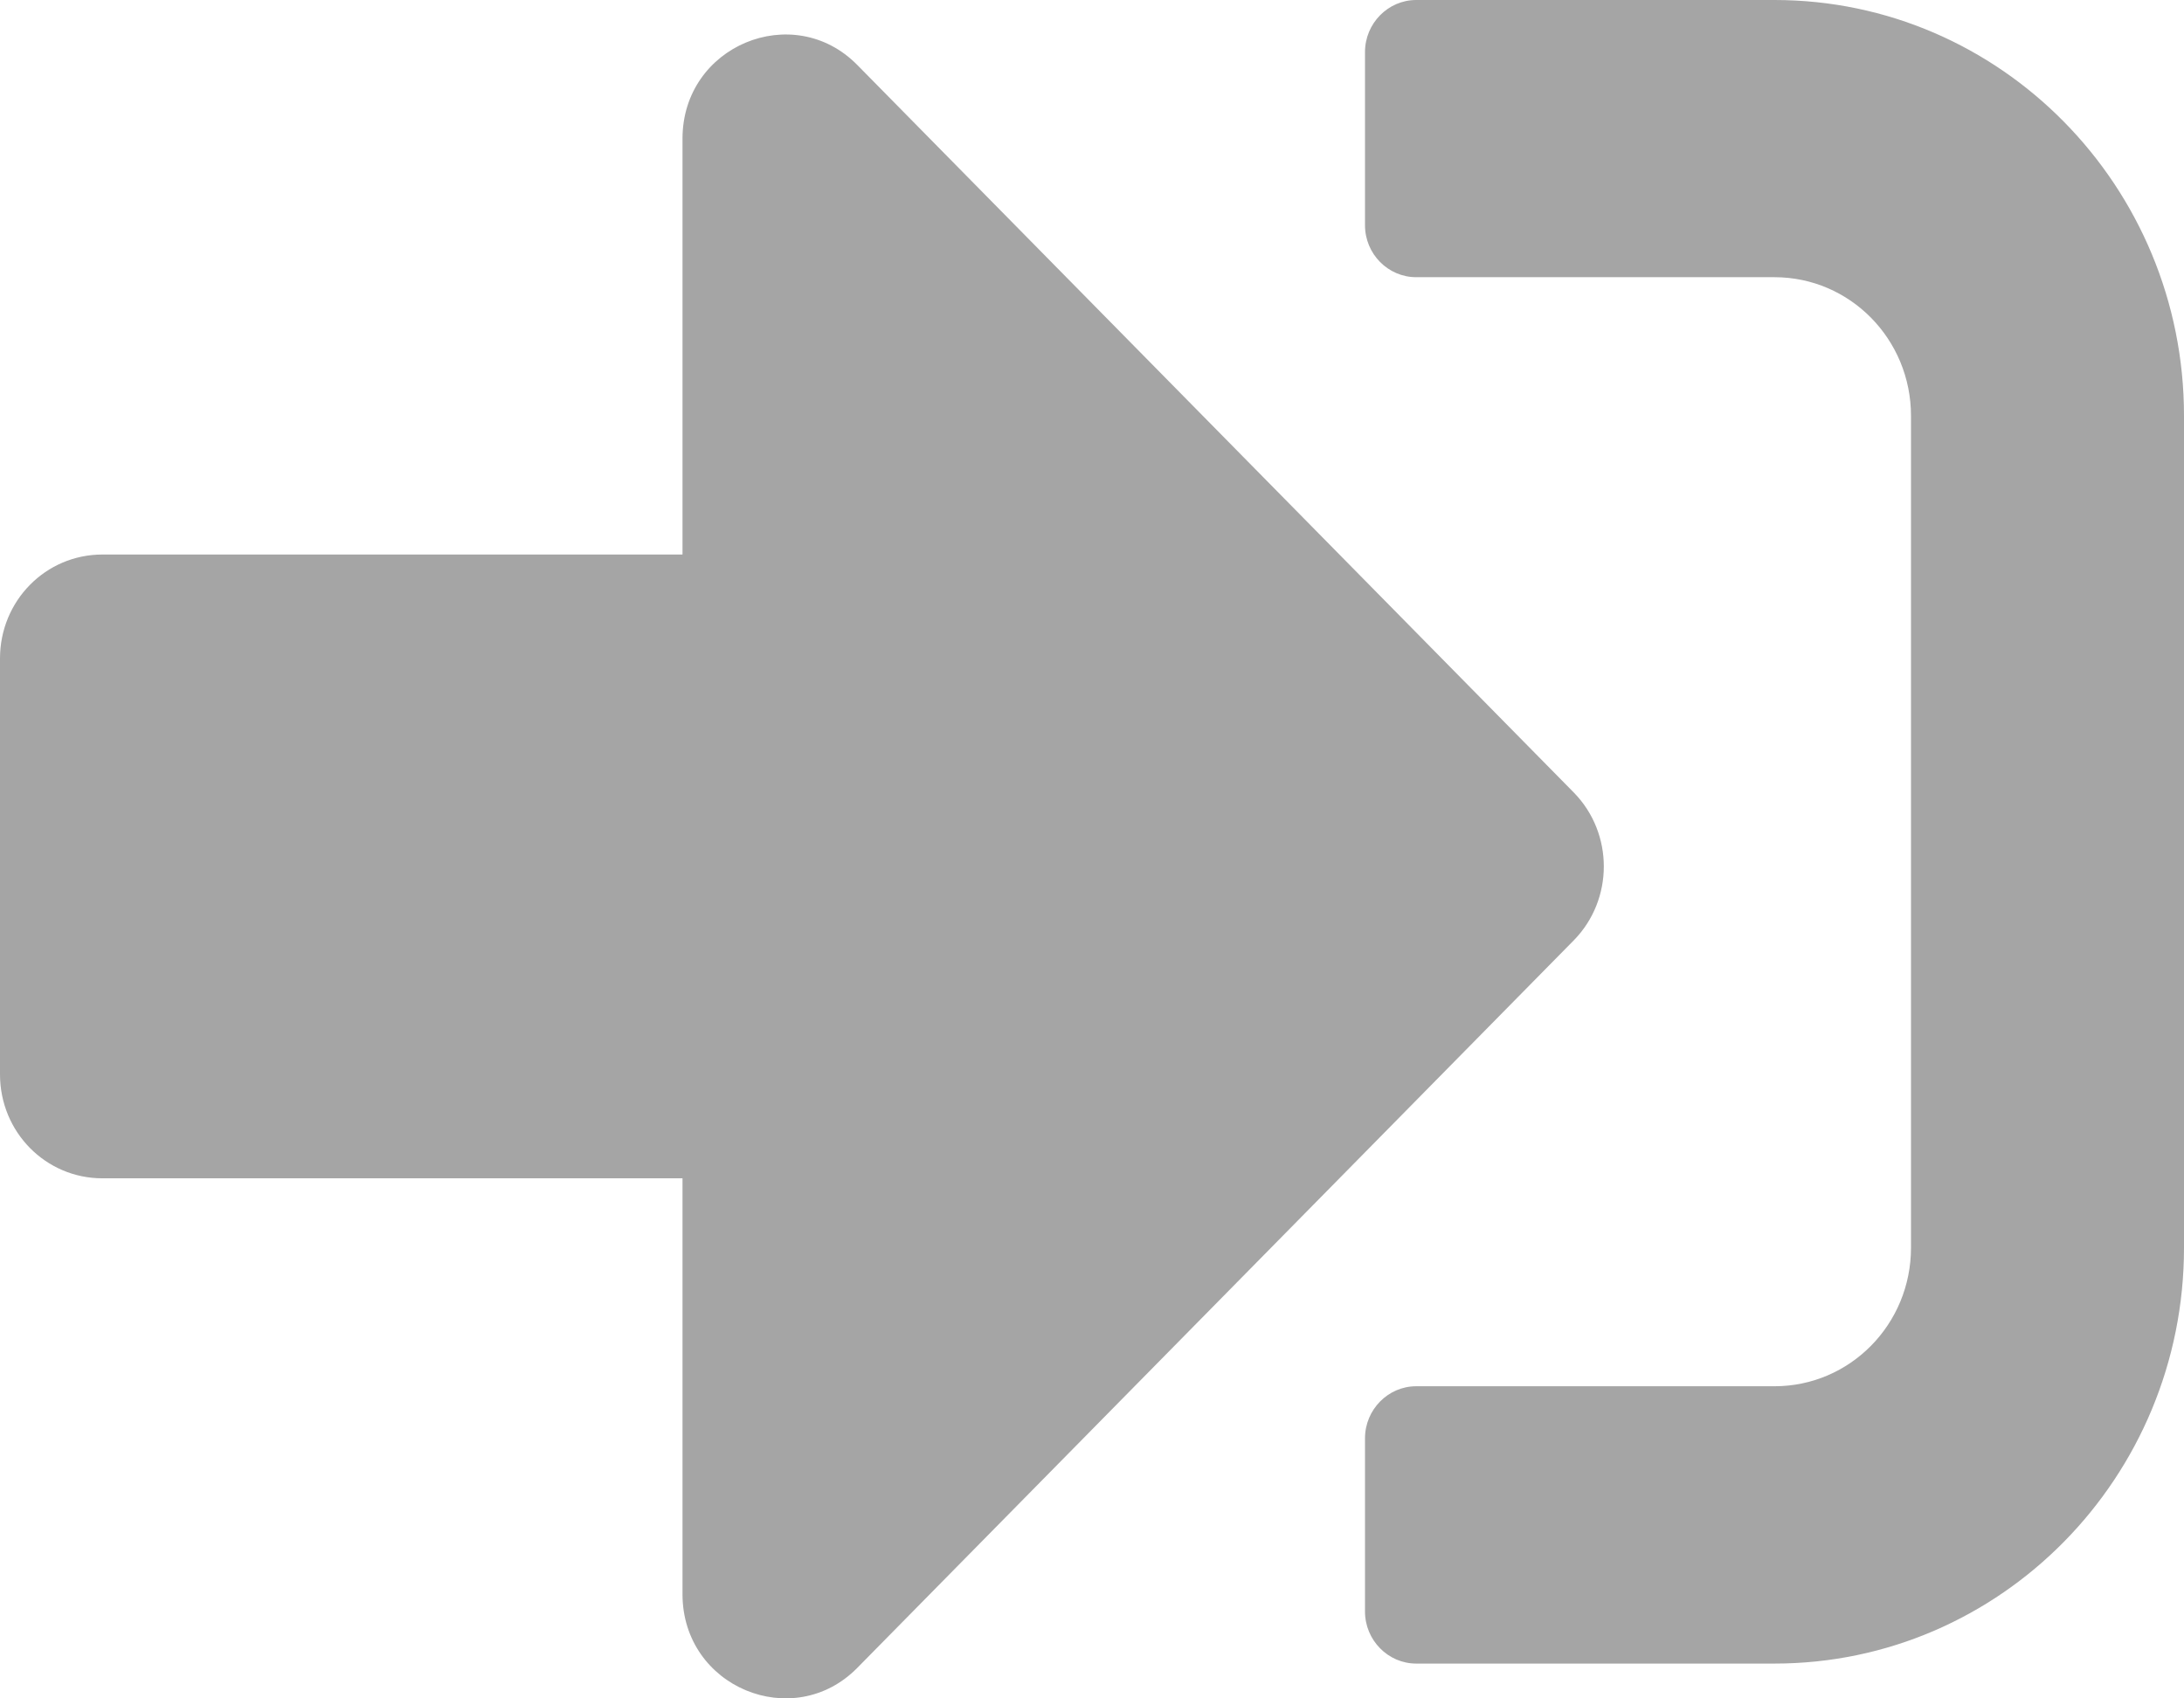 <svg width="18" height="14" viewBox="0 0 18 14" fill="none" xmlns="http://www.w3.org/2000/svg">
<path d="M14.625 13.713H11.672C11.44 13.713 11.25 13.52 11.25 13.284V11.856C11.25 11.62 11.44 11.427 11.672 11.427H14.625C15.247 11.427 15.75 10.917 15.75 10.285V3.428C15.75 2.796 15.247 2.285 14.625 2.285H11.672C11.44 2.285 11.25 2.093 11.25 1.857V0.429C11.25 0.193 11.44 0 11.672 0H14.625C16.488 0 18 1.536 18 3.428V10.285C18 12.177 16.488 13.713 14.625 13.713ZM12.973 6.535L7.066 0.536C6.539 0 5.625 0.375 5.625 1.143V4.571H0.844C0.376 4.571 0 4.953 0 5.428V8.856C0 9.331 0.376 9.713 0.844 9.713H5.625V13.141C5.625 13.909 6.539 14.284 7.066 13.748L12.973 7.749C13.3 7.413 13.3 6.871 12.973 6.535Z" fill="#A5A5A5"/>
</svg>
